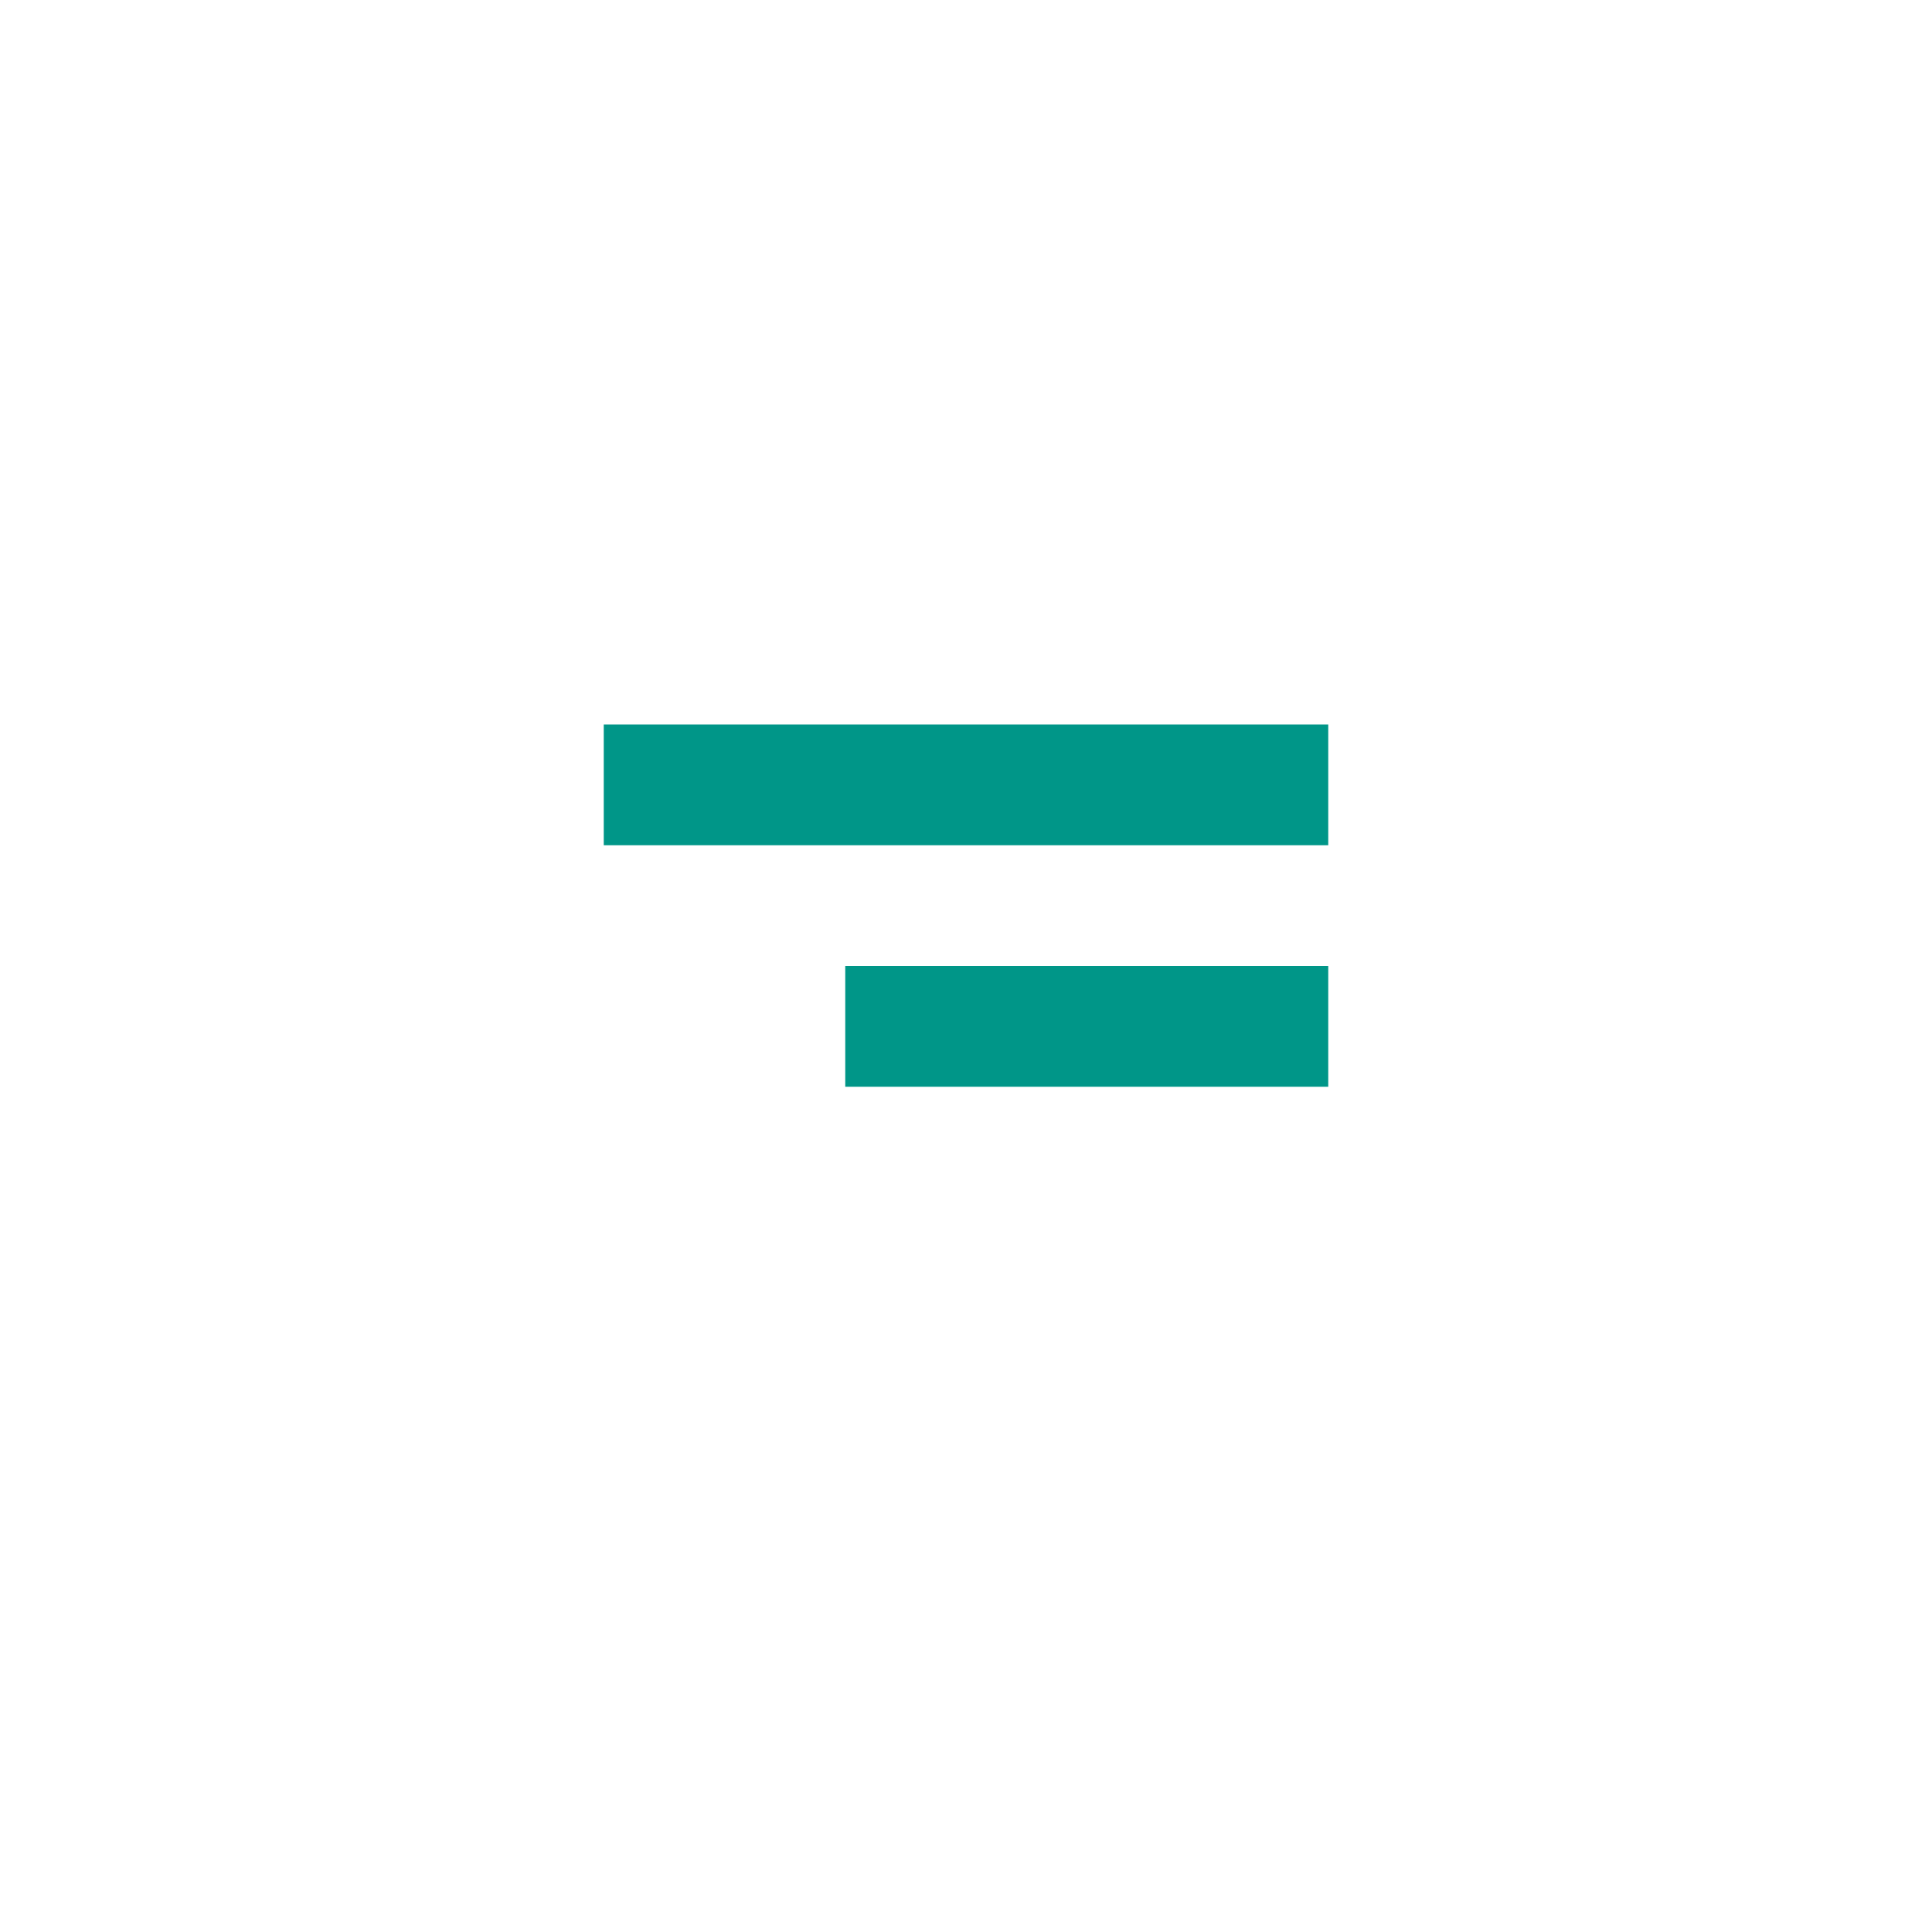 <svg width="32" height="32" viewBox="0 0 32 32" fill="none" xmlns="http://www.w3.org/2000/svg">
<path fill-rule="evenodd" clip-rule="evenodd" d="M10 12H22V14H10V12Z" fill="#009688"/>
<path fill-rule="evenodd" clip-rule="evenodd" d="M14 16H22V18H14V16Z" fill="#009688"/>
</svg>
